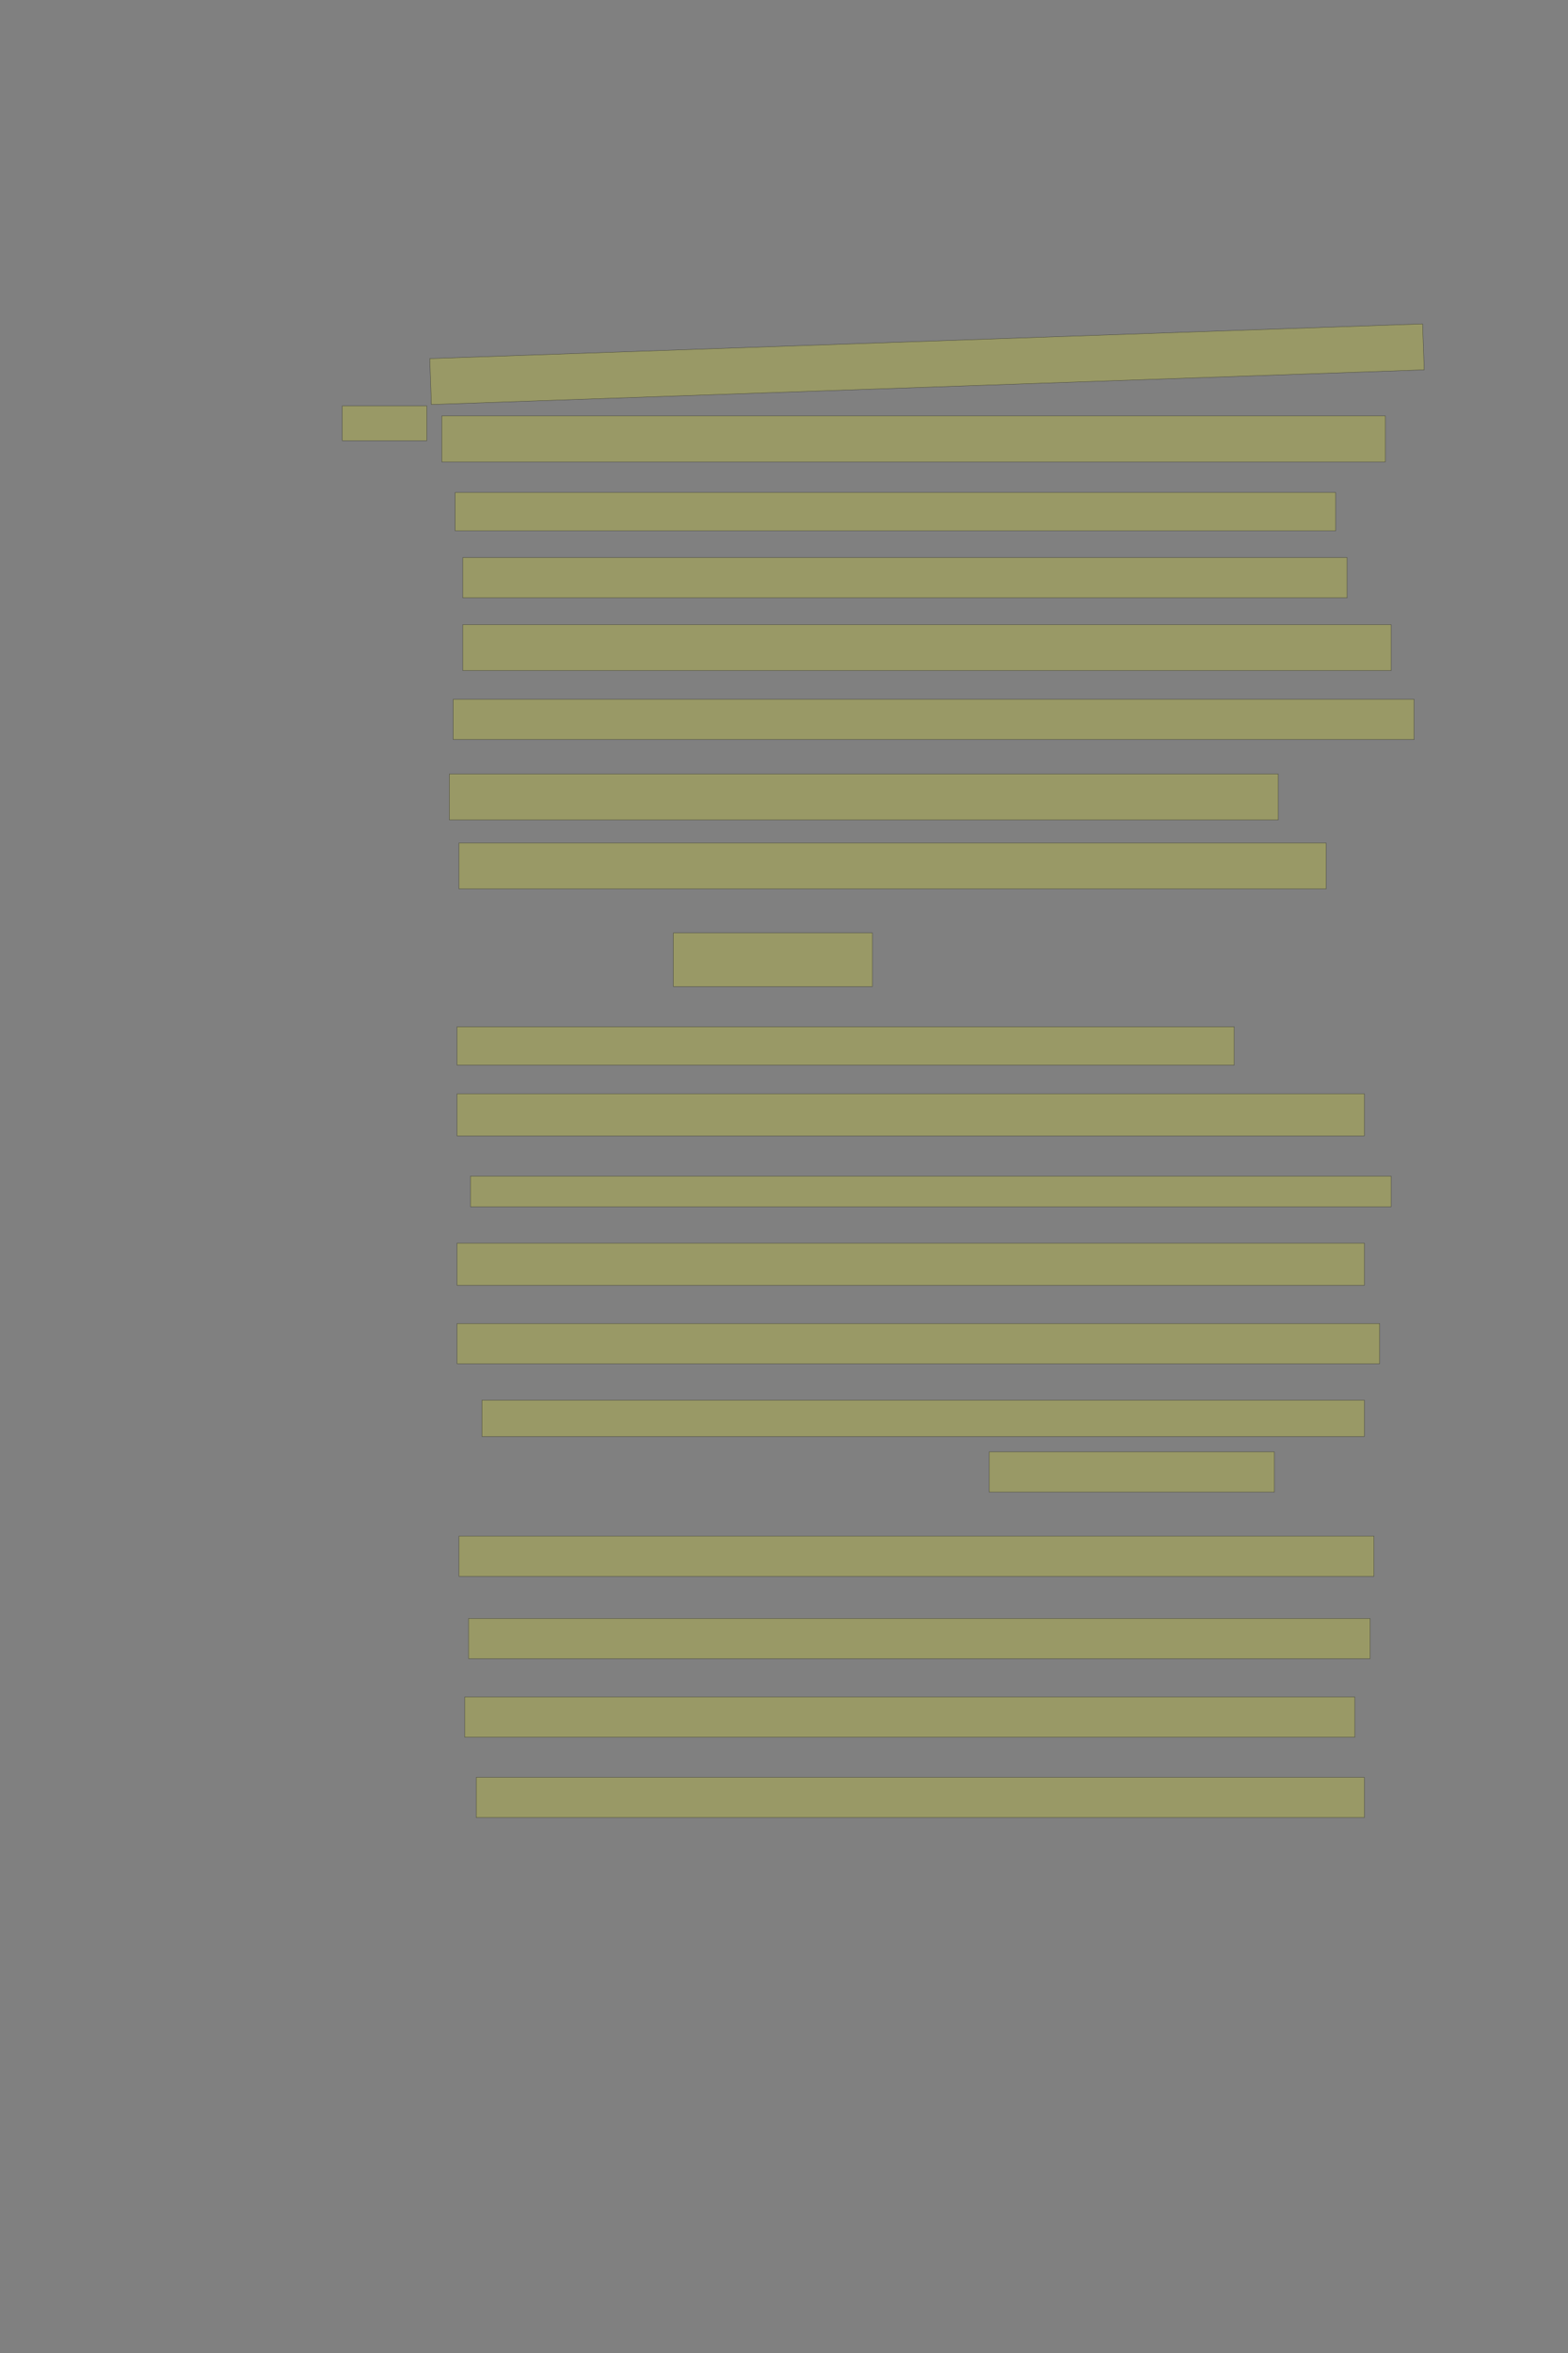 <?xml version="1.0" encoding="UTF-8" standalone="no"?><svg xmlns="http://www.w3.org/2000/svg" xmlns:xlink="http://www.w3.org/1999/xlink" height="6144" width="4096">
 <rect width="100%" height="100%" fill="#808080" stroke="none"/>
 <g>
  <title>Layer 1</title>
  <rect class=" imageannotationLine imageannotationLinked" fill="#FFFF00" fill-opacity="0.2" height="120" id="svg_4" stroke="#000000" stroke-opacity="0.5" transform="rotate(-2 2421.5,951) " width="2595" x="1124" xlink:href="#Noch-jetzt" y="891"/>
  <rect class=" imageannotationLine imageannotationLinked" fill="#FFFF00" fill-opacity="0.2" height="120" id="svg_6" stroke="#000000" stroke-opacity="0.5" width="2465" x="1154" xlink:href="#la" y="1086"/>
  <rect class=" imageannotationLine imageannotationLinked" fill="#FFFF00" fill-opacity="0.2" height="100" id="svg_8" stroke="#000000" stroke-opacity="0.5" width="2300" x="1189" xlink:href="#lb" y="1286"/>
  <rect class=" imageannotationLine imageannotationLinked" fill="#FFFF00" fill-opacity="0.2" height="105" id="svg_10" stroke="#000000" stroke-opacity="0.5" width="2310" x="1209" xlink:href="#lc" y="1456"/>
  <rect class=" imageannotationLine imageannotationLinked" fill="#FFFF00" fill-opacity="0.2" height="120" id="svg_12" stroke="#000000" stroke-opacity="0.5" width="2425" x="1209" xlink:href="#ld" y="1631"/>
  <rect class=" imageannotationLine imageannotationLinked" fill="#FFFF00" fill-opacity="0.2" height="105" id="svg_14" stroke="#000000" stroke-opacity="0.5" width="2510" x="1184" xlink:href="#le" y="1826"/>
  <rect class=" imageannotationLine imageannotationLinked" fill="#FFFF00" fill-opacity="0.2" height="120" id="svg_16" stroke="#000000" stroke-opacity="0.5" width="2165" x="1174" xlink:href="#lf" y="2021"/>
  <rect class=" imageannotationLine imageannotationLinked" fill="#FFFF00" fill-opacity="0.2" height="120" id="svg_18" stroke="#000000" stroke-opacity="0.5" width="2265" x="1199" xlink:href="#lg" y="2201"/>
  <rect class=" imageannotationLine imageannotationLinked" fill="#FFFF00" fill-opacity="0.2" height="140" id="svg_20" stroke="#000000" stroke-opacity="0.5" width="520" x="1759" xlink:href="#lh" y="2436"/>
  <rect class=" imageannotationLine imageannotationLinked" fill="#FFFF00" fill-opacity="0.2" height="100" id="svg_22" stroke="#000000" stroke-opacity="0.5" width="2030" x="1194" xlink:href="#li" y="2681"/>
  <rect class=" imageannotationLine imageannotationLinked" fill="#FFFF00" fill-opacity="0.2" height="110" id="svg_24" stroke="#000000" stroke-opacity="0.5" width="2370" x="1194" xlink:href="#lj" y="2856"/>
  <rect class=" imageannotationLine imageannotationLinked" fill="#FFFF00" fill-opacity="0.2" height="80" id="svg_26" stroke="#000000" stroke-opacity="0.5" width="2405" x="1229" xlink:href="#lk" y="3071"/>
  <rect class=" imageannotationLine imageannotationLinked" fill="#FFFF00" fill-opacity="0.2" height="110" id="svg_28" stroke="#000000" stroke-opacity="0.5" width="2370" x="1194" xlink:href="#ll" y="3246"/>
  <rect class=" imageannotationLine imageannotationLinked" fill="#FFFF00" fill-opacity="0.2" height="105" id="svg_30" stroke="#000000" stroke-opacity="0.5" width="2410" x="1194" xlink:href="#lm" y="3456"/>
  <rect class=" imageannotationLine imageannotationLinked" fill="#FFFF00" fill-opacity="0.2" height="95" id="svg_35" stroke="#000000" stroke-opacity="0.5" width="2305" x="1259" xlink:href="#ln" y="3656"/>
  <rect class=" imageannotationLine imageannotationLinked" fill="#FFFF00" fill-opacity="0.2" height="105" id="svg_37" stroke="#000000" stroke-opacity="0.5" width="745" x="2584" xlink:href="#lo" y="3791"/>
  <rect class=" imageannotationLine imageannotationLinked" fill="#FFFF00" fill-opacity="0.2" height="105" id="svg_39" stroke="#000000" stroke-opacity="0.5" width="2390" x="1199" xlink:href="#lp" y="4011"/>
  <rect class=" imageannotationLine imageannotationLinked" fill="#FFFF00" fill-opacity="0.2" height="105" id="svg_41" stroke="#000000" stroke-opacity="0.5" width="2355" x="1224" xlink:href="#lq" y="4226"/>
  <rect class=" imageannotationLine imageannotationLinked" fill="#FFFF00" fill-opacity="0.2" height="105" id="svg_43" stroke="#000000" stroke-opacity="0.5" width="2325" x="1214" xlink:href="#lr" y="4431"/>
  <rect class=" imageannotationLine imageannotationLinked" fill="#FFFF00" fill-opacity="0.2" height="105" id="svg_45" stroke="#000000" stroke-opacity="0.5" width="2320" x="1244" xlink:href="#ls" y="4641"/>
  <rect class=" imageannotationLine imageannotationLinked" fill="#FFFF00" fill-opacity="0.2" height="90.833" id="svg_2" stroke="#000000" stroke-opacity="0.5" width="220.833" x="894.152" xlink:href="#lt" y="1059.863"/>
 </g>
</svg>